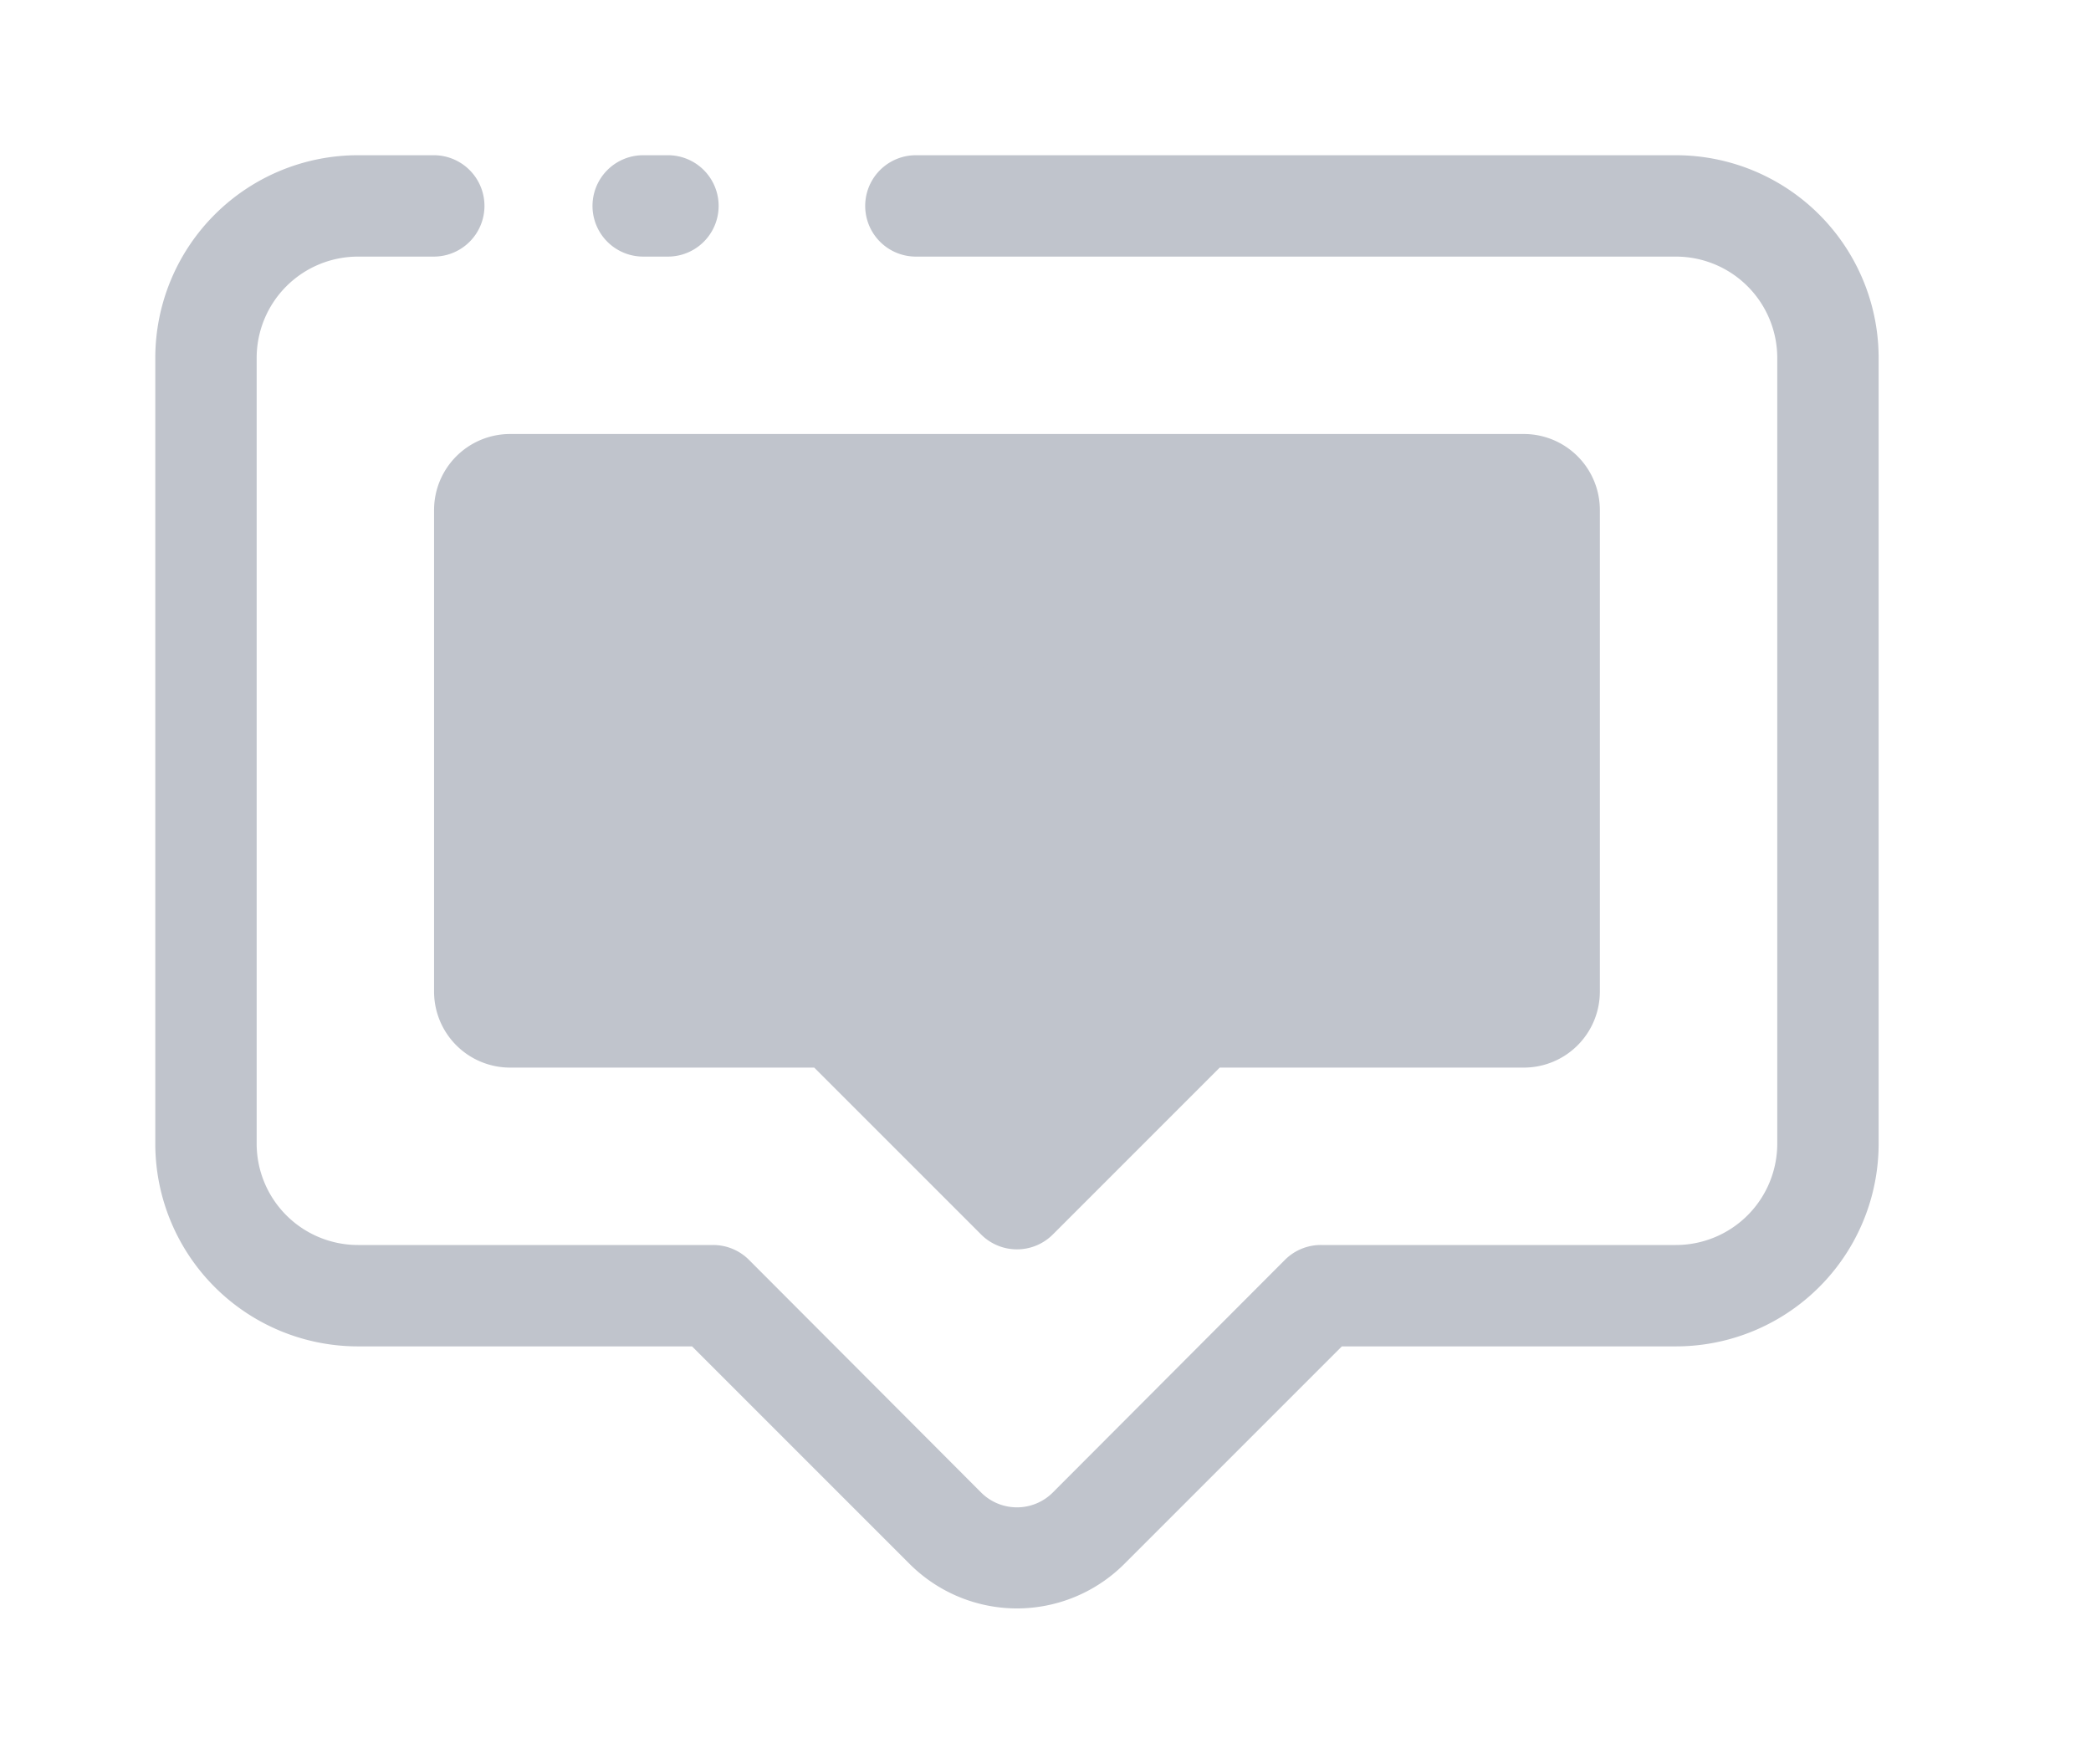 <?xml version="1.0" standalone="no"?><!DOCTYPE svg PUBLIC "-//W3C//DTD SVG 1.1//EN" "http://www.w3.org/Graphics/SVG/1.1/DTD/svg11.dtd"><svg class="icon" width="32px" height="26.99px" viewBox="0 0 1214 1024" version="1.1" xmlns="http://www.w3.org/2000/svg"><path d="M884.727 251.988H296.133A44.145 44.145 0 0 0 251.988 296.133v279.582A44.145 44.145 0 0 0 296.133 619.86h176.578l96.824 96.824a29.43 29.43 0 0 0 41.79 0L708.149 619.86h176.578a44.145 44.145 0 0 0 44.145-44.145V296.133A44.145 44.145 0 0 0 884.727 251.988z" fill="#c0c4cc" /><path d="M590.43 483.6a29.43 29.43 0 0 1-29.43-29.43v-44.145a29.43 29.43 0 1 1 58.859 0v44.145a29.43 29.43 0 0 1-29.43 29.43zM406.494 483.6a29.43 29.43 0 0 1-29.43-29.43v-44.145a29.43 29.43 0 1 1 58.859 0v44.145a29.43 29.43 0 0 1-29.43 29.43zM774.366 483.6a29.43 29.43 0 0 1-29.43-29.43v-44.145a29.43 29.43 0 1 1 58.859 0v44.145a29.43 29.43 0 0 1-29.43 29.43zM387.954 148.984h-14.715a29.43 29.43 0 0 1 0-58.859h14.715a29.43 29.43 0 0 1 0 58.859z" fill="#c0c4cc" /><path d="M590.43 933.875a88.289 88.289 0 0 1-62.391-25.898l-126.253-126.253H207.844a117.719 117.719 0 0 1-117.719-117.719V207.844a117.719 117.719 0 0 1 117.719-117.719h44.145a29.43 29.43 0 0 1 0 58.859H207.844a58.859 58.859 0 0 0-58.859 58.859v456.161a58.859 58.859 0 0 0 58.859 58.859h206.008a29.43 29.43 0 0 1 20.895 8.535l134.788 135.082a29.43 29.43 0 0 0 41.79 0l134.788-135.082a29.43 29.43 0 0 1 20.895-8.535h206.008a58.859 58.859 0 0 0 58.859-58.859V207.844a58.859 58.859 0 0 0-58.859-58.859H531.571a29.43 29.43 0 0 1 0-58.859h441.446a117.719 117.719 0 0 1 117.719 117.719v456.161a117.719 117.719 0 0 1-117.719 117.719h-193.942l-126.253 126.253a88.289 88.289 0 0 1-62.391 25.898z" fill="#c0c4cc" /></svg>
